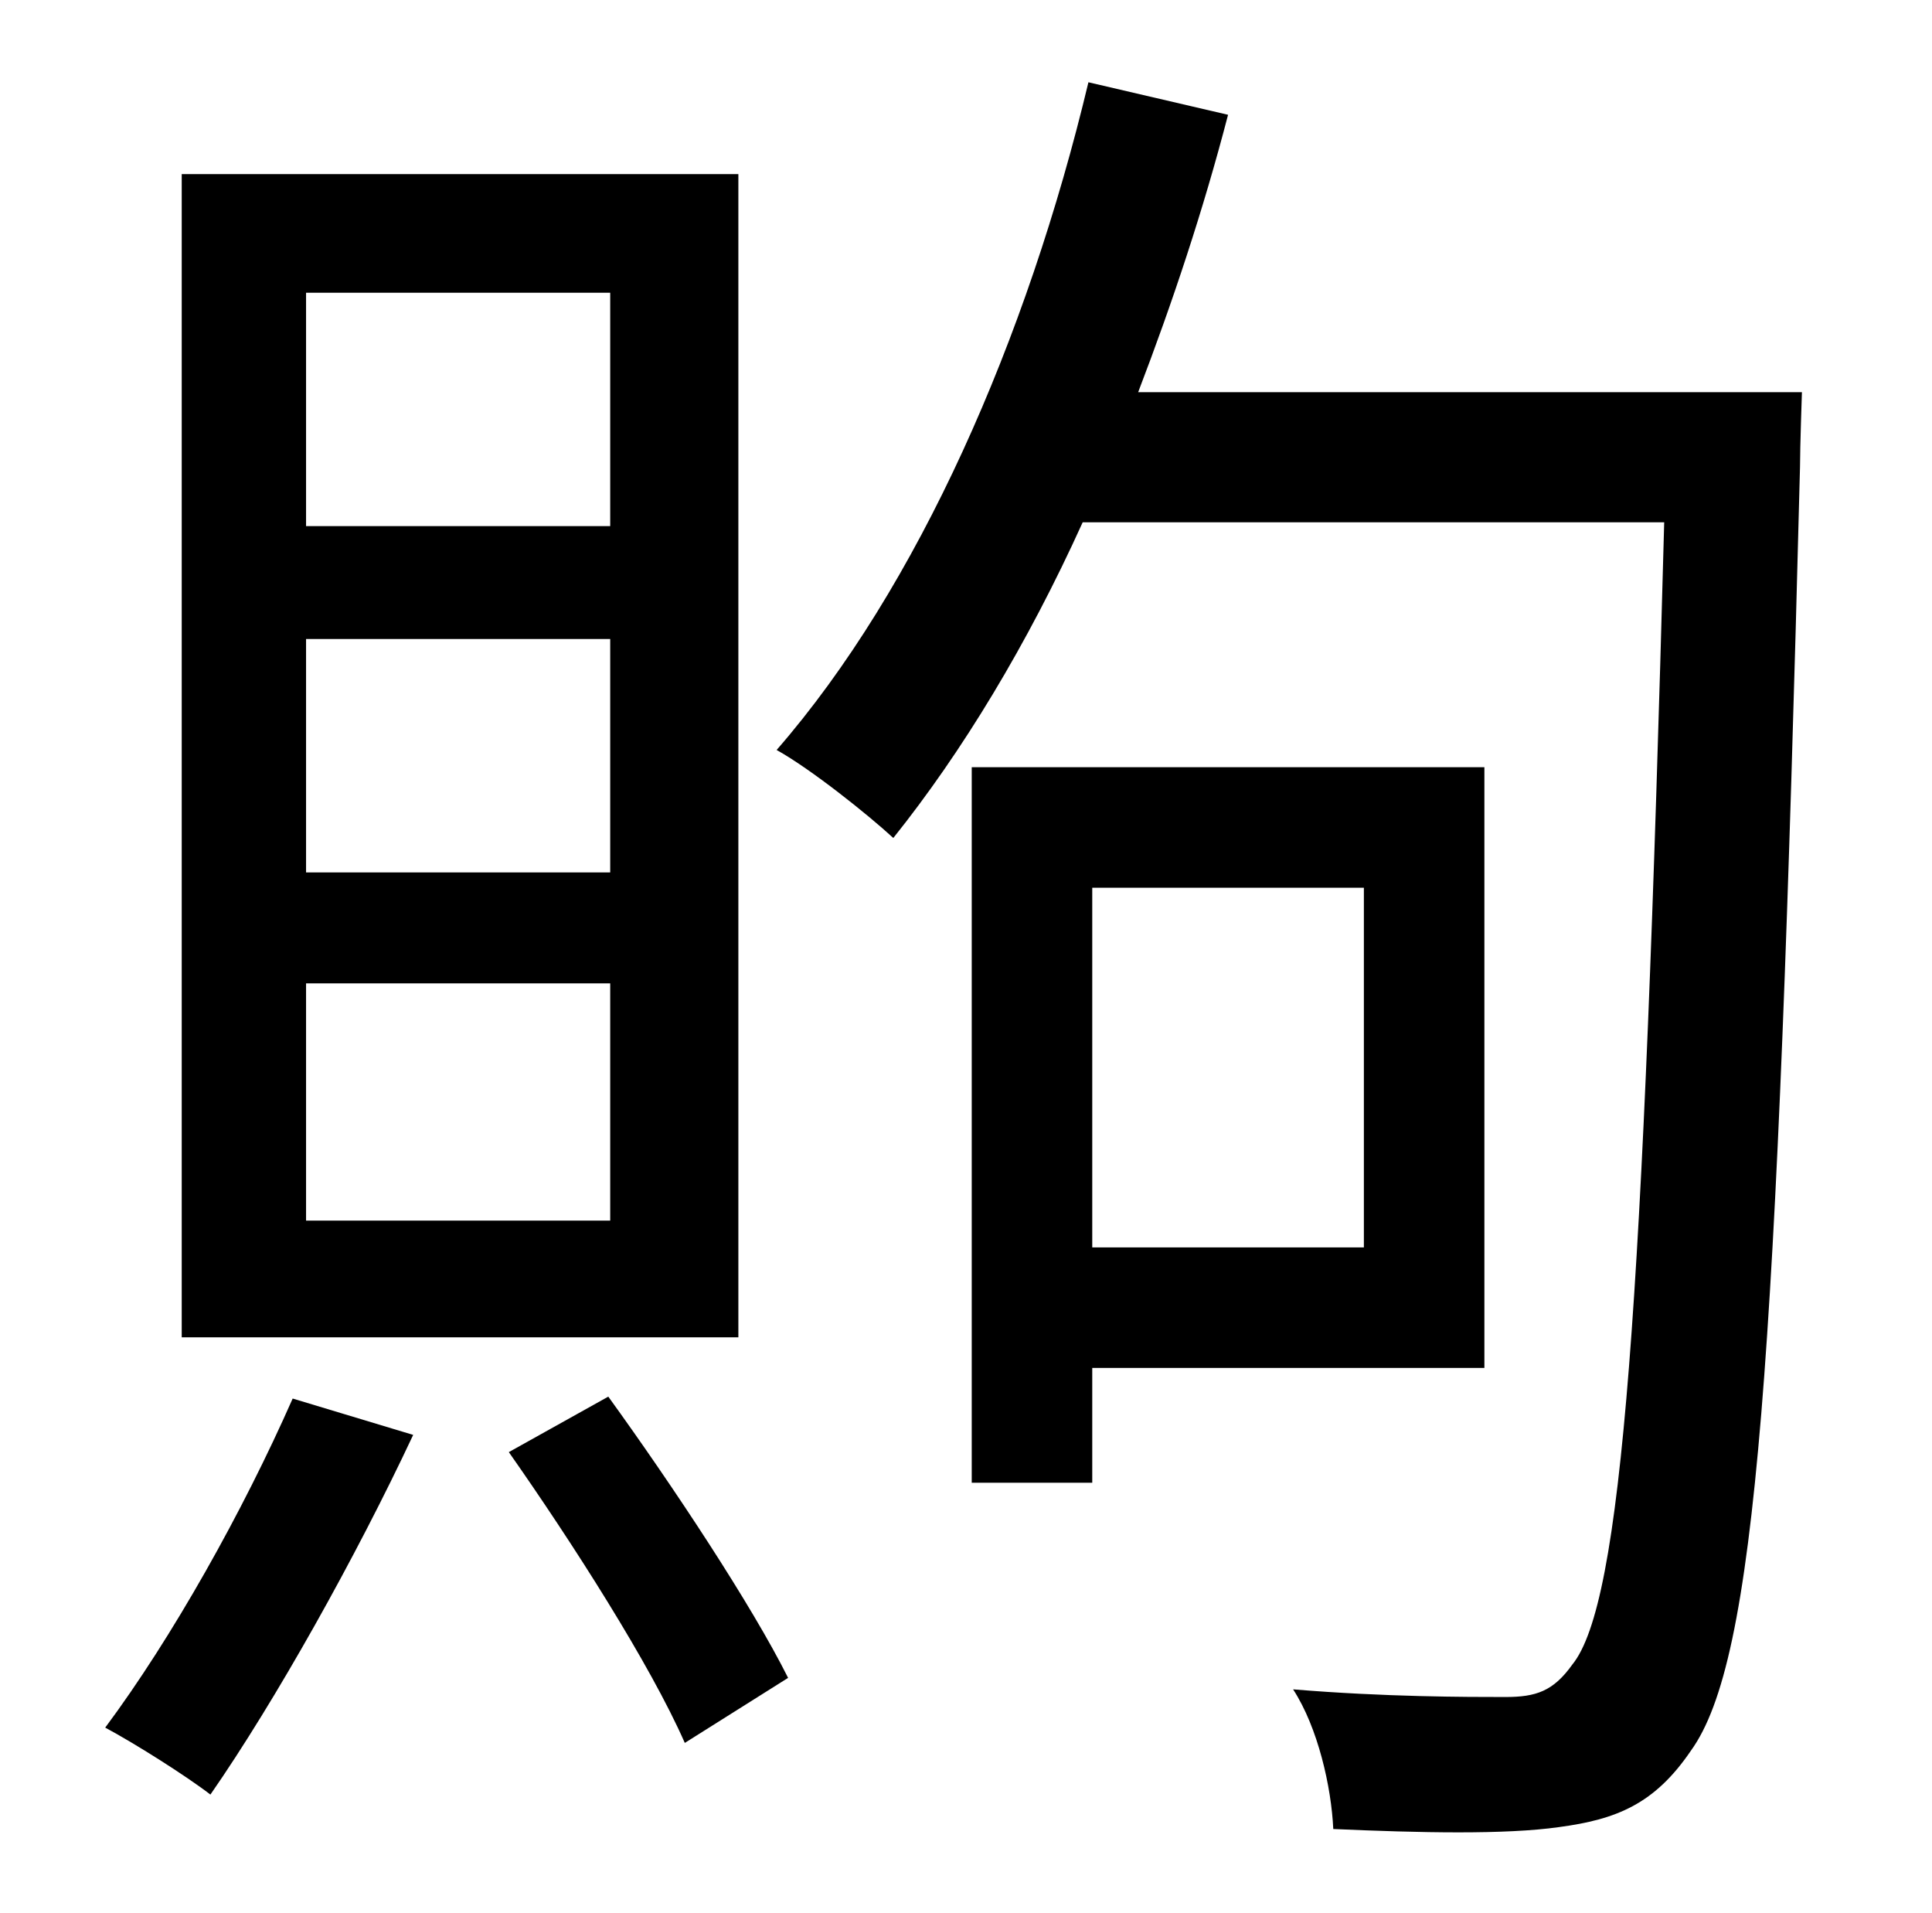 <?xml version="1.0" standalone="no"?>
<!DOCTYPE svg PUBLIC "-//W3C//DTD SVG 1.1//EN" "http://www.w3.org/Graphics/SVG/1.1/DTD/svg11.dtd" >
<svg xmlns="http://www.w3.org/2000/svg" xmlns:xlink="http://www.w3.org/1999/xlink" version="1.1" viewBox="-10 0 1010 1000">
   <path fill="currentColor"
d="M309 275v-122h-159v122h159zM309 456v-122h-159v122h159zM309 638v-124h-159v124h159zM376 91v608h-291v-608h291zM143 731l63 19c-30 64 -72 139 -106 188c-13 -10 -40 -27 -55 -35c35 -47 72 -113 98 -172zM256 759l52 -29c34 47 75 109 94 147l-54 34
c-18 -41 -59 -105 -92 -152zM703 464h-142v188h142v-188zM766 715h-205v60h-63v-374h268v314zM585 205h347s-1 29 -1 39c-12 472 -23 624 -57 671c-19 28 -39 36 -69 40c-28 4 -73 3 -118 1c-1 -22 -8 -53 -21 -73c48 4 91 4 111 4c16 0 25 -3 35 -17
c26 -32 37 -185 48 -597h-304c-29 64 -63 120 -99 165c-13 -12 -43 -36 -61 -46c74 -85 131 -215 163 -349l73 17c-13 50 -29 98 -47 145z" />
</svg>
